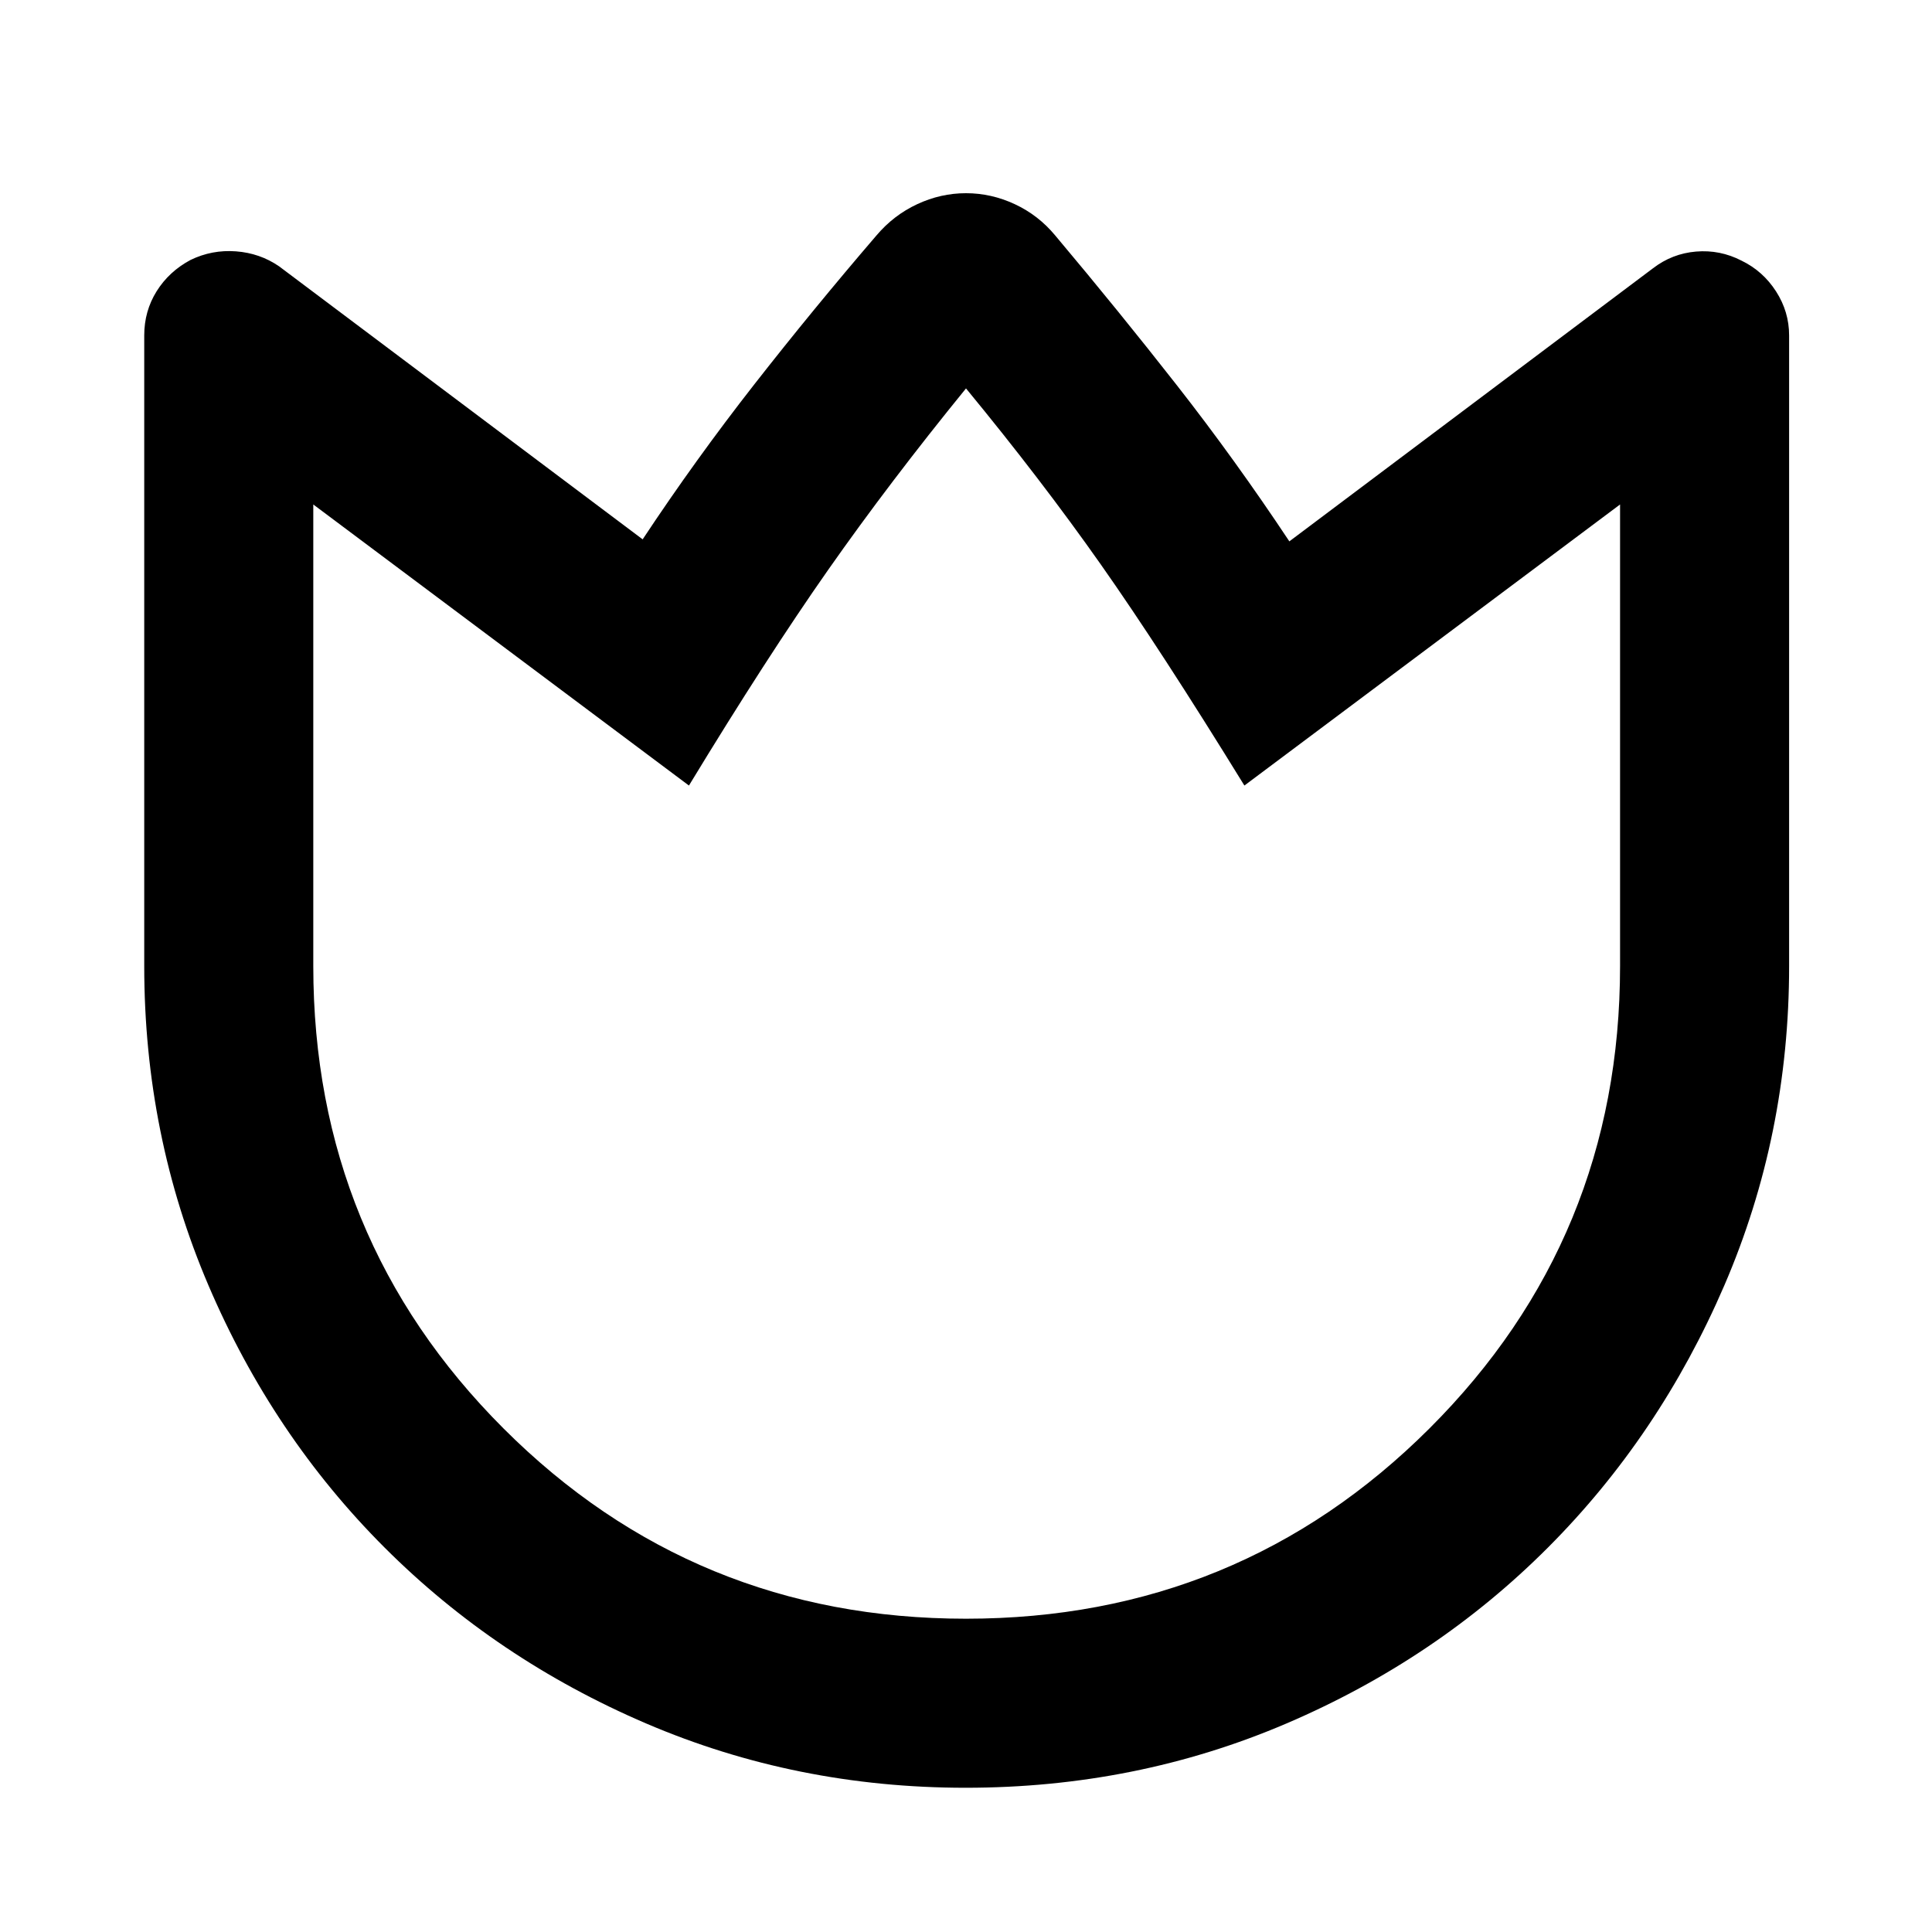 <svg xmlns="http://www.w3.org/2000/svg" height="40" viewBox="0 -960 960 960" width="40"><path d="M524.33-843q31.67 37.67 60.5 74.5 28.84 36.83 55.84 77.5l180.66-135.67q9.53-7.33 21.43-8.33 11.91-1 22.57 4.5 10.67 5.17 17.17 15.28 6.5 10.11 6.5 21.89V-480q0 84.03-32.19 158.72-32.19 74.68-87.61 130.22-55.42 55.54-130.02 87.47-74.59 31.92-159.4 31.92-84.11 0-158.65-31.92-74.53-31.93-130.07-87.47-55.54-55.54-87.47-130.22Q71.67-395.97 71.67-480v-313.33q0-12.09 6.16-21.95 6.17-9.85 16.84-15.55 10.66-5.17 22.57-4.28 11.9.89 21.43 7.44L319.33-692q26.27-39.67 55.47-77t60.7-74q8.53-10.08 20.24-15.54Q467.45-864 480-864t24.26 5.46q11.71 5.46 20.07 15.54ZM480-155.67q135.54 0 230.27-94.53Q805-344.74 805-480v-229.33L618.33-569.67Q576.67-637.33 547-679.5T480-767q-38 46.67-68.5 90.17t-69.17 107.16L155.67-709.33V-480q0 135.26 94.53 229.8 94.54 94.53 229.8 94.53Zm0-305.66Z"/></svg>